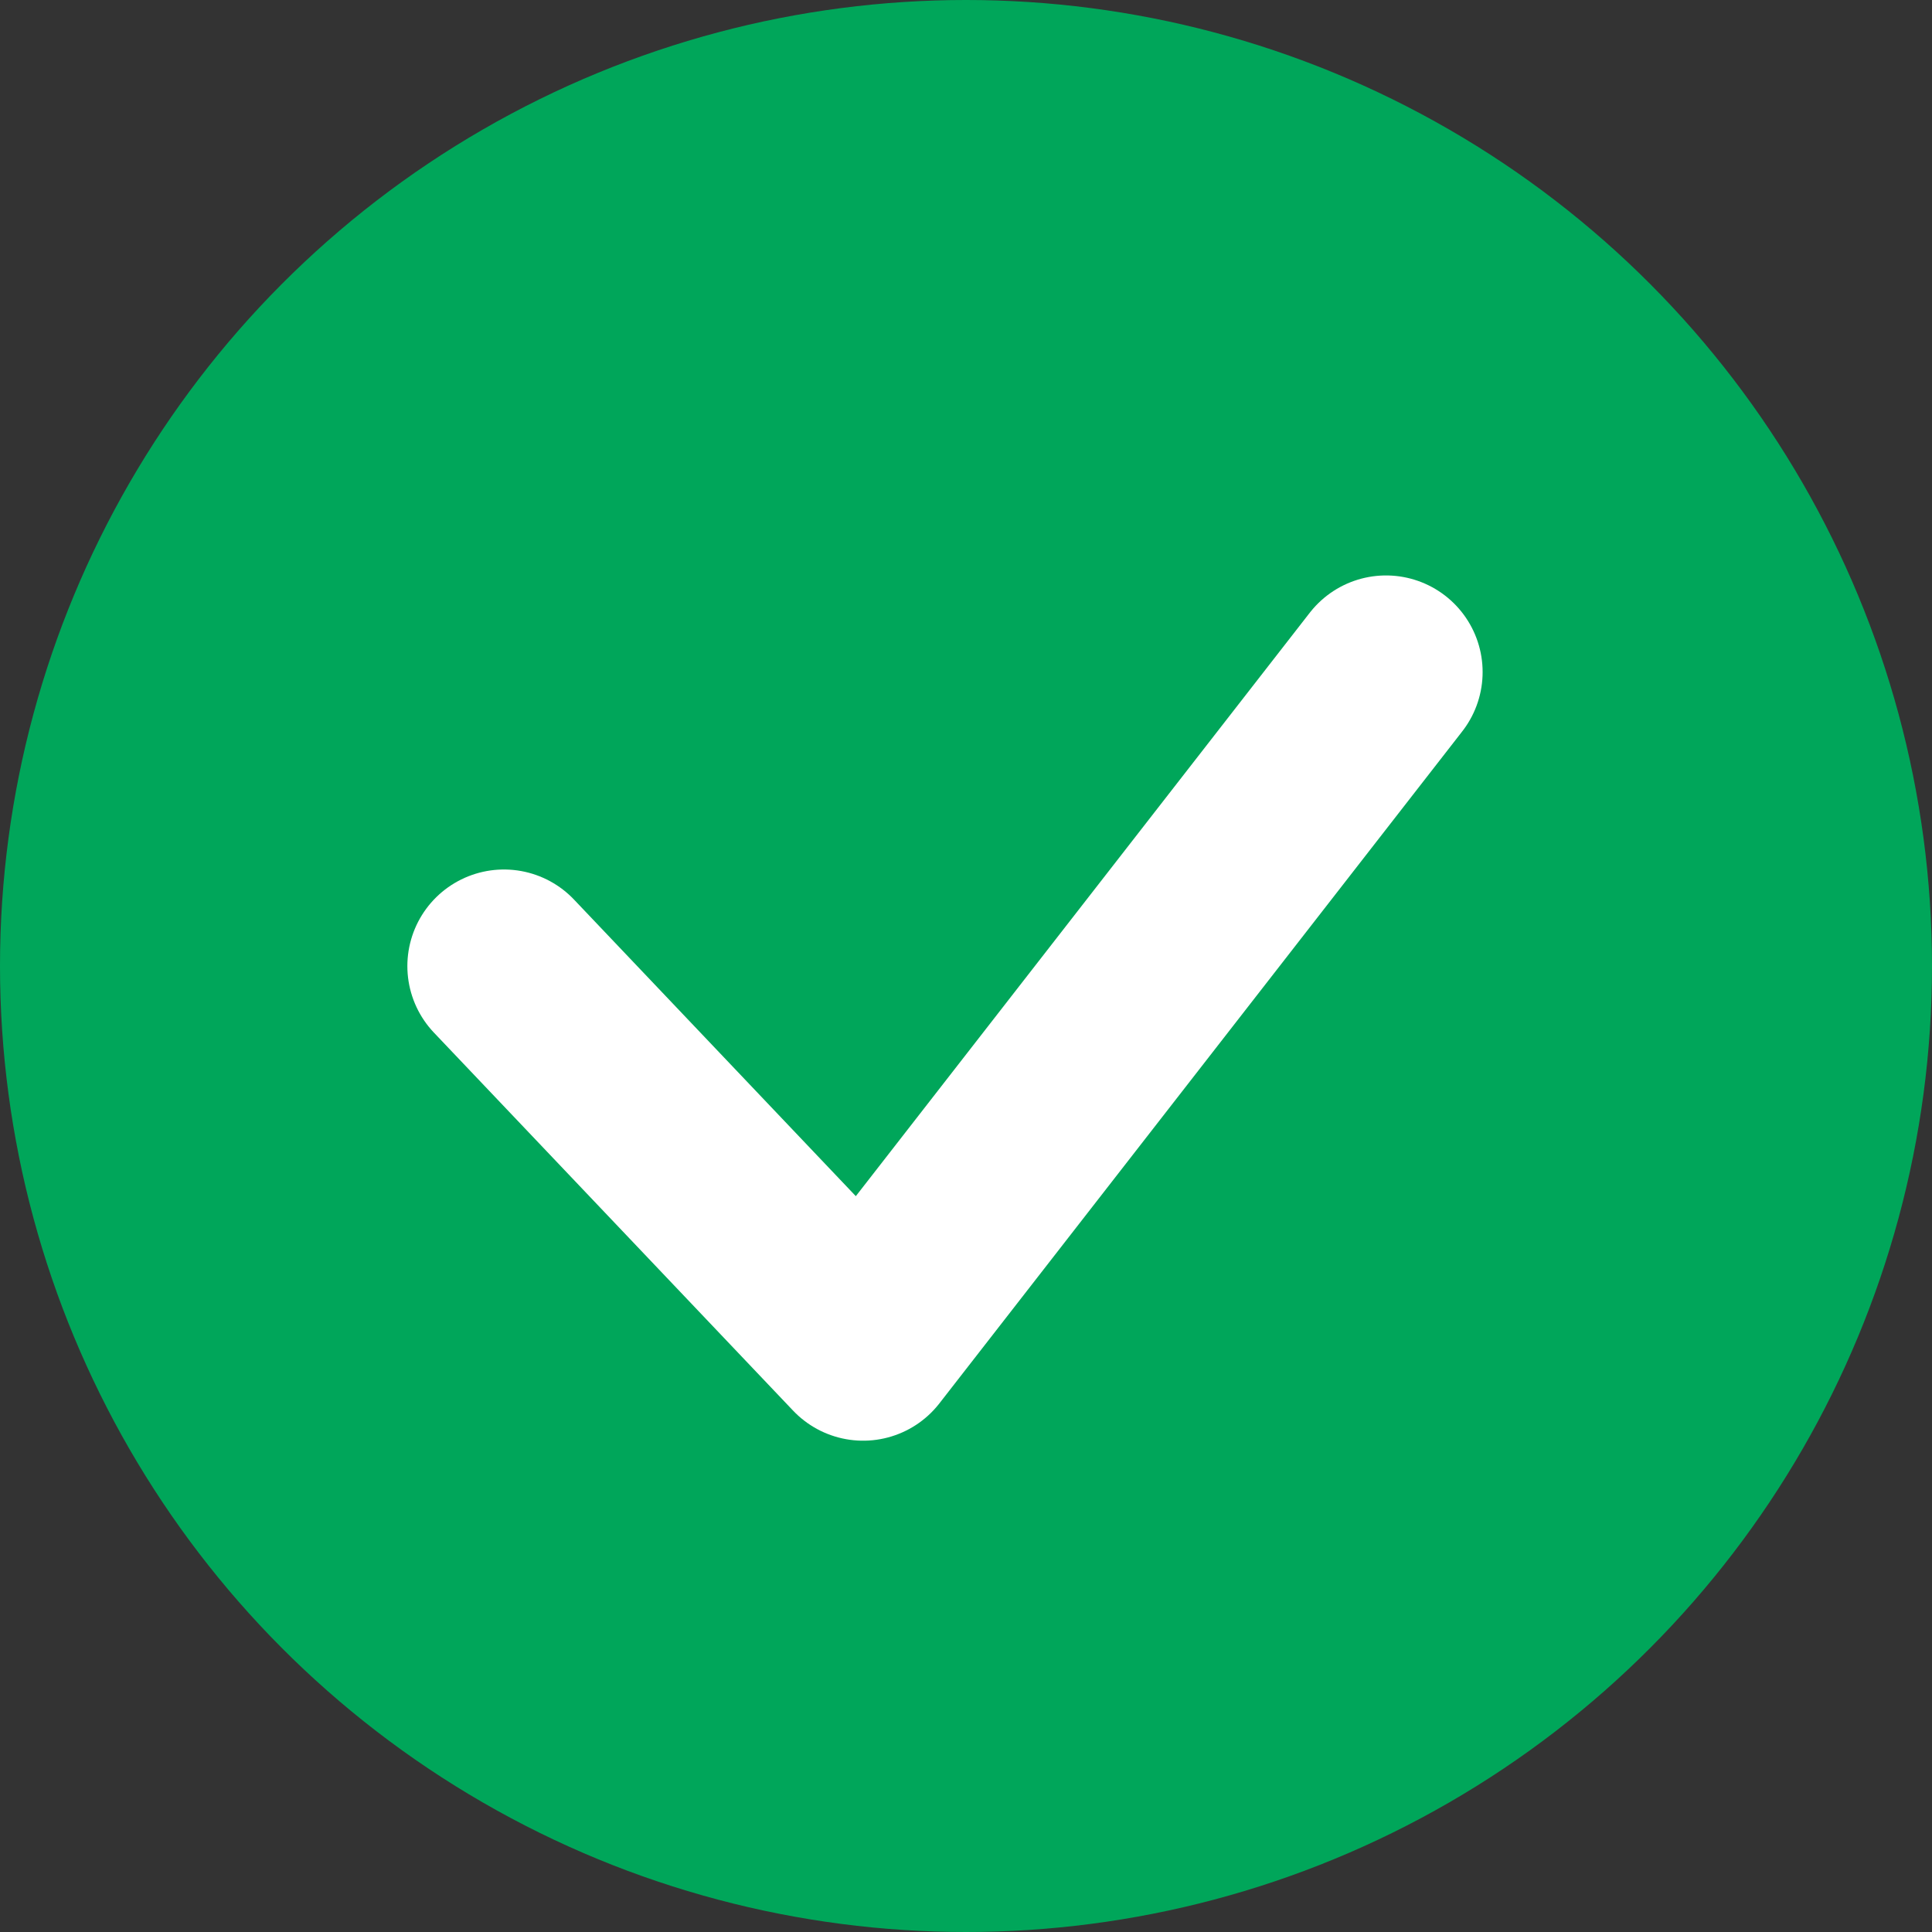 <svg width="20" height="20" viewBox="0 0 20 20" fill="none" xmlns="http://www.w3.org/2000/svg">
<rect x="0" y="0" width="20" height="20" fill="#333333" stroke="none"/>
<circle cx="10" cy="10" r="10" fill="#00A65A"/>
<path d="M5.217 10.001L8.935 13.914L14.348 6.957" stroke="white" stroke-width="2" stroke-linecap="round" stroke-linejoin="round"/>
</svg>
